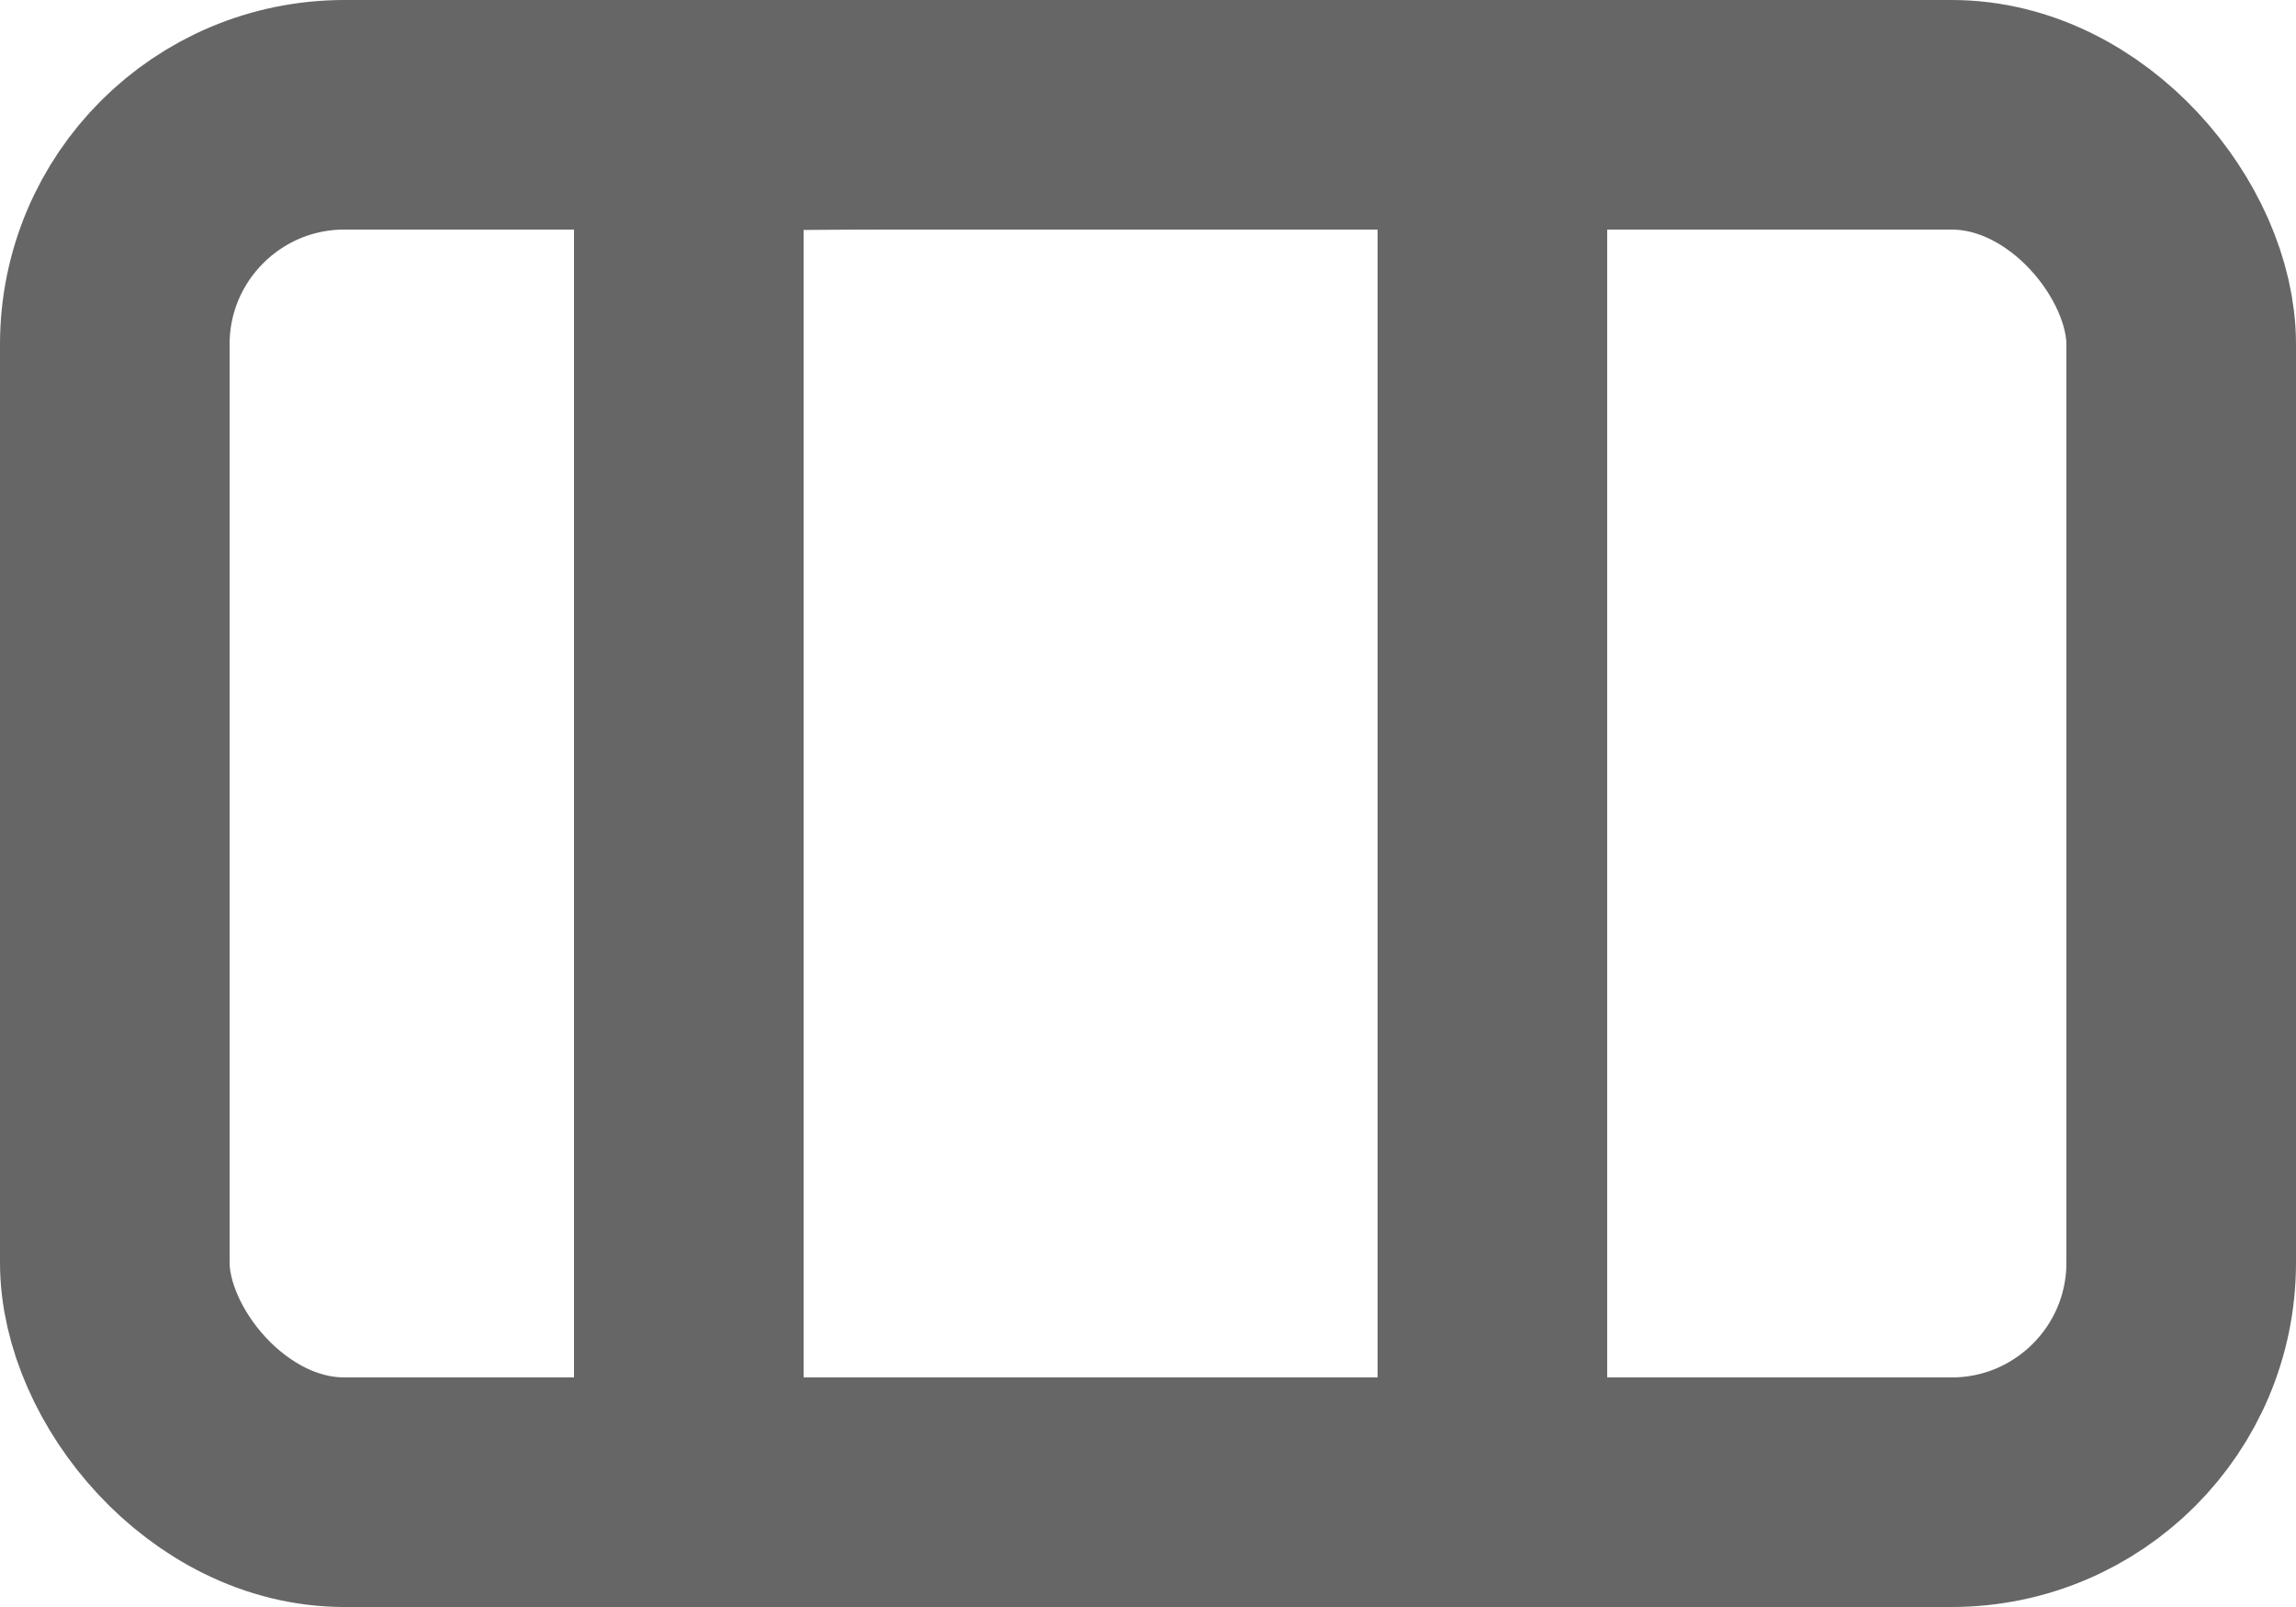 <?xml version="1.0" encoding="UTF-8"?>
<svg width="20px" height="14px" viewBox="0 0 20 14" version="1.1" xmlns="http://www.w3.org/2000/svg" xmlns:xlink="http://www.w3.org/1999/xlink">
    <!-- Generator: Sketch 49.3 (51167) - http://www.bohemiancoding.com/sketch -->
    <title>briefcase</title>
    <desc>Created with Sketch.</desc>
    <defs></defs>
    <g id="Symbols" stroke="none" stroke-width="1" fill="none" fill-rule="evenodd" stroke-linecap="round" stroke-linejoin="round">
        <g id="icon-/-brew-method-/-french-press" transform="translate(0, -3)" stroke="#666666" stroke-width="2">
            <g id="briefcase" transform="translate(1, 4)">
                <rect id="Rectangle-path" x="0" y="0" width="18" height="12" rx="2"></rect>
                <path d="M12,12 C12,4 12,-7.99360578e-15 12,-7.99360578e-15 C12,-7.99360578e-15 11.216,-7.99360578e-15 10.25,-7.99360578e-15 L6.75,-7.99360578e-15 C5.784,-7.99360578e-15 5,0.02 5,-7.99360578e-15 L5,12" id="Shape"></path>
            </g>
        </g>
    </g>
</svg>